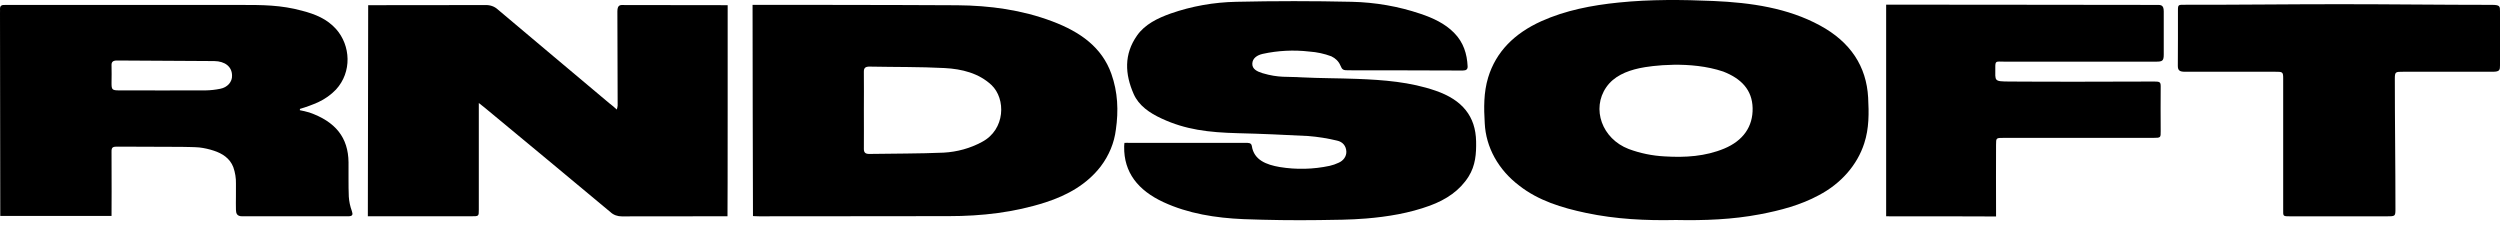 <svg width="311" height="28" viewBox="0 0 311 28" fill="none" xmlns="http://www.w3.org/2000/svg">
<g clip-path="url(#clip0_1_11)">
<path d="M90.5 26.904H89.759C85.629 26.904 81.499 26.904 77.363 26.917C77.1 26.921 76.838 26.877 76.595 26.788C76.352 26.699 76.134 26.566 75.955 26.398C70.745 22.054 65.522 17.716 60.288 13.386C60.105 13.232 59.913 13.088 59.564 12.812V26.103C59.564 26.902 59.564 26.904 58.629 26.904C54.617 26.904 50.604 26.904 46.591 26.904H45.76C45.76 18.107 45.802 9.437 45.802 0.647C46.146 0.625 55.837 0.647 60.392 0.632C60.669 0.62 60.945 0.66 61.203 0.748C61.461 0.837 61.693 0.972 61.885 1.145C66.525 5.072 71.132 8.911 75.783 12.831C76.115 13.082 76.431 13.347 76.729 13.628C76.782 13.468 76.817 13.304 76.836 13.139C76.836 9.271 76.802 5.268 76.802 1.409C76.802 0.51 77.256 0.625 77.693 0.627C81.778 0.642 90.522 0.644 90.522 0.644C90.522 0.644 90.528 26.648 90.5 26.904Z" fill="black"/>
<path d="M93.619 0.603C94.064 0.603 110.97 0.603 119.07 0.654C123.152 0.686 127.13 1.231 130.902 2.655C134.398 3.972 137.08 5.888 138.252 9.185C139.063 11.467 139.153 13.779 138.815 16.12C138.616 17.763 137.964 19.34 136.917 20.719C135.226 22.901 132.843 24.277 130.048 25.177C126.175 26.425 122.14 26.887 118.036 26.887C110.173 26.912 102.307 26.887 94.444 26.909C94.053 26.909 93.67 26.877 93.67 26.877C93.67 26.877 93.602 0.94 93.619 0.603ZM107.465 13.716C107.465 15.321 107.48 16.929 107.465 18.537C107.465 18.989 107.666 19.158 108.17 19.15C111.241 19.099 114.314 19.119 117.379 18.989C119.073 18.899 120.714 18.442 122.152 17.66C125.081 16.123 125.149 12.284 123.335 10.573C121.766 9.107 119.672 8.579 117.509 8.466C114.424 8.303 111.325 8.349 108.235 8.286C107.657 8.273 107.454 8.435 107.463 8.945C107.485 10.541 107.465 12.13 107.465 13.716Z" fill="black"/>
<path d="M0.034 26.86C0.034 26.86 0 9.698 0 1.597C0 1.434 0.014 1.27 0 1.109C0 0.705 0.197 0.588 0.685 0.615C0.893 0.615 20.515 0.615 30.116 0.615C32.603 0.615 34.947 0.615 37.57 1.333C39.261 1.773 40.669 2.36 41.796 3.601C43.636 5.664 43.796 8.963 41.796 11.14C41.18 11.786 40.425 12.322 39.573 12.719C38.847 13.042 38.093 13.318 37.319 13.545C37.319 13.616 37.297 13.708 37.297 13.708C37.297 13.708 38.19 13.892 38.472 13.989C41.748 15.131 43.323 17.122 43.357 20.189C43.371 21.614 43.331 23.039 43.391 24.463C43.429 25.069 43.556 25.667 43.768 26.245C43.92 26.689 43.892 26.907 43.295 26.907C38.906 26.907 34.517 26.907 30.13 26.907C29.451 26.907 29.364 26.518 29.352 26.098C29.324 25.018 29.375 23.94 29.352 22.863C29.37 22.163 29.259 21.465 29.023 20.795C28.6 19.688 27.648 19.085 26.603 18.747C26.019 18.552 25.411 18.415 24.791 18.342C24.07 18.283 23.36 18.293 22.622 18.271C19.993 18.258 17.363 18.248 14.734 18.241C14.083 18.241 13.849 18.241 13.875 18.923C13.903 21.367 13.875 26.863 13.875 26.863L0.034 26.86ZM14.559 7.526C14.072 7.526 13.858 7.687 13.875 8.115C13.906 8.848 13.875 9.581 13.875 10.314C13.875 11.133 13.92 11.245 14.835 11.245C18.422 11.245 22 11.262 25.586 11.245C26.201 11.234 26.813 11.166 27.411 11.042C27.837 10.961 28.215 10.752 28.481 10.453C28.747 10.153 28.883 9.783 28.865 9.405C28.865 8.3 27.995 7.616 26.654 7.597C24.67 7.575 16.599 7.543 14.559 7.526Z" fill="black"/>
<path d="M139.882 17.772C140.164 17.757 140.311 17.772 140.516 17.772H154.926C155.284 17.772 155.664 17.74 155.729 18.17C155.991 19.913 157.538 20.494 159.194 20.778C161.254 21.117 163.374 21.067 165.409 20.631C165.794 20.544 166.165 20.416 166.513 20.25C166.816 20.123 167.069 19.922 167.241 19.672C167.414 19.422 167.499 19.134 167.485 18.842C167.452 18.183 167.063 17.647 166.325 17.491C165.154 17.209 163.957 17.018 162.747 16.922C159.842 16.773 156.918 16.638 154.014 16.57C150.3 16.474 147.48 16.127 144.522 14.754C142.995 14.053 141.663 13.131 141.029 11.694C139.944 9.231 139.801 6.761 141.449 4.417C142.418 3.036 143.984 2.267 145.652 1.673C148.243 0.769 151.001 0.278 153.794 0.224C158.577 0.116 163.367 0.116 168.162 0.224C171.077 0.288 173.957 0.789 176.675 1.705C178.264 2.235 179.749 2.926 180.881 4.075C182.067 5.272 182.498 6.709 182.572 8.249C182.591 8.618 182.394 8.772 181.991 8.772H181.216C176.757 8.772 172.201 8.728 167.73 8.745C167.102 8.745 166.97 8.696 166.744 8.141C166.544 7.655 166.142 7.25 165.618 7.005C164.749 6.679 163.825 6.479 162.882 6.414C160.945 6.189 158.976 6.287 157.081 6.702C156.394 6.858 155.805 7.237 155.786 7.924C155.766 8.611 156.408 8.901 157.053 9.102C159.096 9.713 160.13 9.5 161.907 9.622C164.203 9.737 166.505 9.725 168.801 9.813C172.134 9.94 175.43 10.194 178.577 11.279C181.918 12.425 183.569 14.476 183.628 17.591C183.656 19.114 183.555 20.585 182.698 21.953C181.608 23.691 179.932 24.827 177.867 25.585C175.331 26.513 172.649 26.96 169.934 27.183C167.978 27.344 166.032 27.351 164.079 27.378C160.949 27.42 157.817 27.378 154.687 27.261C151.23 27.114 147.818 26.577 144.722 25.142C141.57 23.676 139.795 21.45 139.846 18.236C139.843 18.095 139.863 17.985 139.882 17.772Z" fill="black"/>
<path d="M208.473 27.369C204.771 27.452 201.01 27.271 197.311 26.489C194.277 25.849 191.362 24.95 188.998 23.095C187.711 22.123 186.666 20.933 185.927 19.599C185.189 18.264 184.771 16.813 184.702 15.334C184.586 13.418 184.561 11.512 185.127 9.635C186.105 6.434 188.392 4.154 191.739 2.639C194.753 1.285 198.013 0.654 201.368 0.315C205.312 -0.086 209.256 -0.049 213.178 0.124C217.824 0.329 222.396 0.987 226.419 3.176C230.2 5.226 232.188 8.257 232.397 12.14C232.498 14.053 232.524 15.964 231.91 17.834C231.041 20.531 229.019 22.839 226.255 24.288C224.002 25.509 221.494 26.174 218.914 26.663C215.516 27.308 212.048 27.442 208.473 27.369ZM203.94 8.484C202.289 8.843 200.751 9.503 199.822 10.847C197.959 13.535 199.284 17.259 202.605 18.533C204.026 19.064 205.543 19.377 207.087 19.456C209.651 19.615 212.158 19.456 214.502 18.479C216.846 17.501 218.08 15.742 218.026 13.44C217.976 11.187 216.618 9.774 214.364 8.899C210.313 7.531 205.428 8.161 203.94 8.484Z" fill="black"/>
<path d="M234.637 26.904V0.58C235.006 0.558 257.315 0.612 268.161 0.612C268.725 0.612 269.17 0.527 269.17 1.406C269.17 3.199 269.17 4.991 269.17 6.783C269.17 7.584 268.995 7.67 268.19 7.67H249.382C248.3 7.67 248.207 7.504 248.216 8.432C248.216 10.118 248.01 10.128 250.03 10.143C256.016 10.187 262.003 10.157 267.99 10.143C268.646 10.143 268.798 10.192 268.79 10.749C268.762 12.601 268.79 14.454 268.79 16.308C268.79 17.11 268.818 17.151 267.874 17.151H249.281C248.314 17.151 248.309 17.151 248.309 18.012C248.309 20.719 248.289 23.427 248.309 26.137C248.309 26.445 248.309 26.926 248.309 26.926C248.309 26.926 247.745 26.926 247.379 26.926C243.39 26.897 239.398 26.912 235.409 26.912L234.637 26.904Z" fill="black"/>
<path d="M291.054 0.522C297.367 0.522 303.678 0.605 309.991 0.605C311 0.605 311.002 0.788 311 1.411C311 3.65 311 5.889 311 8.129C311 8.691 310.974 8.926 310.101 8.926H298.976C297.993 8.926 297.917 8.926 297.917 9.806C297.917 15.182 297.995 20.558 297.993 25.934C297.993 26.912 297.993 26.912 296.866 26.912H284.969C283.949 26.912 284.028 26.912 284.028 26.034V9.723C284.028 8.928 283.938 8.926 283.008 8.926C279.275 8.926 275.545 8.914 271.812 8.926C271.142 8.926 270.914 8.76 270.922 8.168C270.956 5.888 270.922 3.608 270.936 1.326C270.936 0.539 270.973 0.593 271.9 0.593C278.286 0.605 284.67 0.522 291.054 0.522Z" fill="black"/>
</g>
<defs>
<clipPath id="clip0_1_11">
<rect width="311" height="28" fill="white"/>
</clipPath>
</defs>
</svg>

